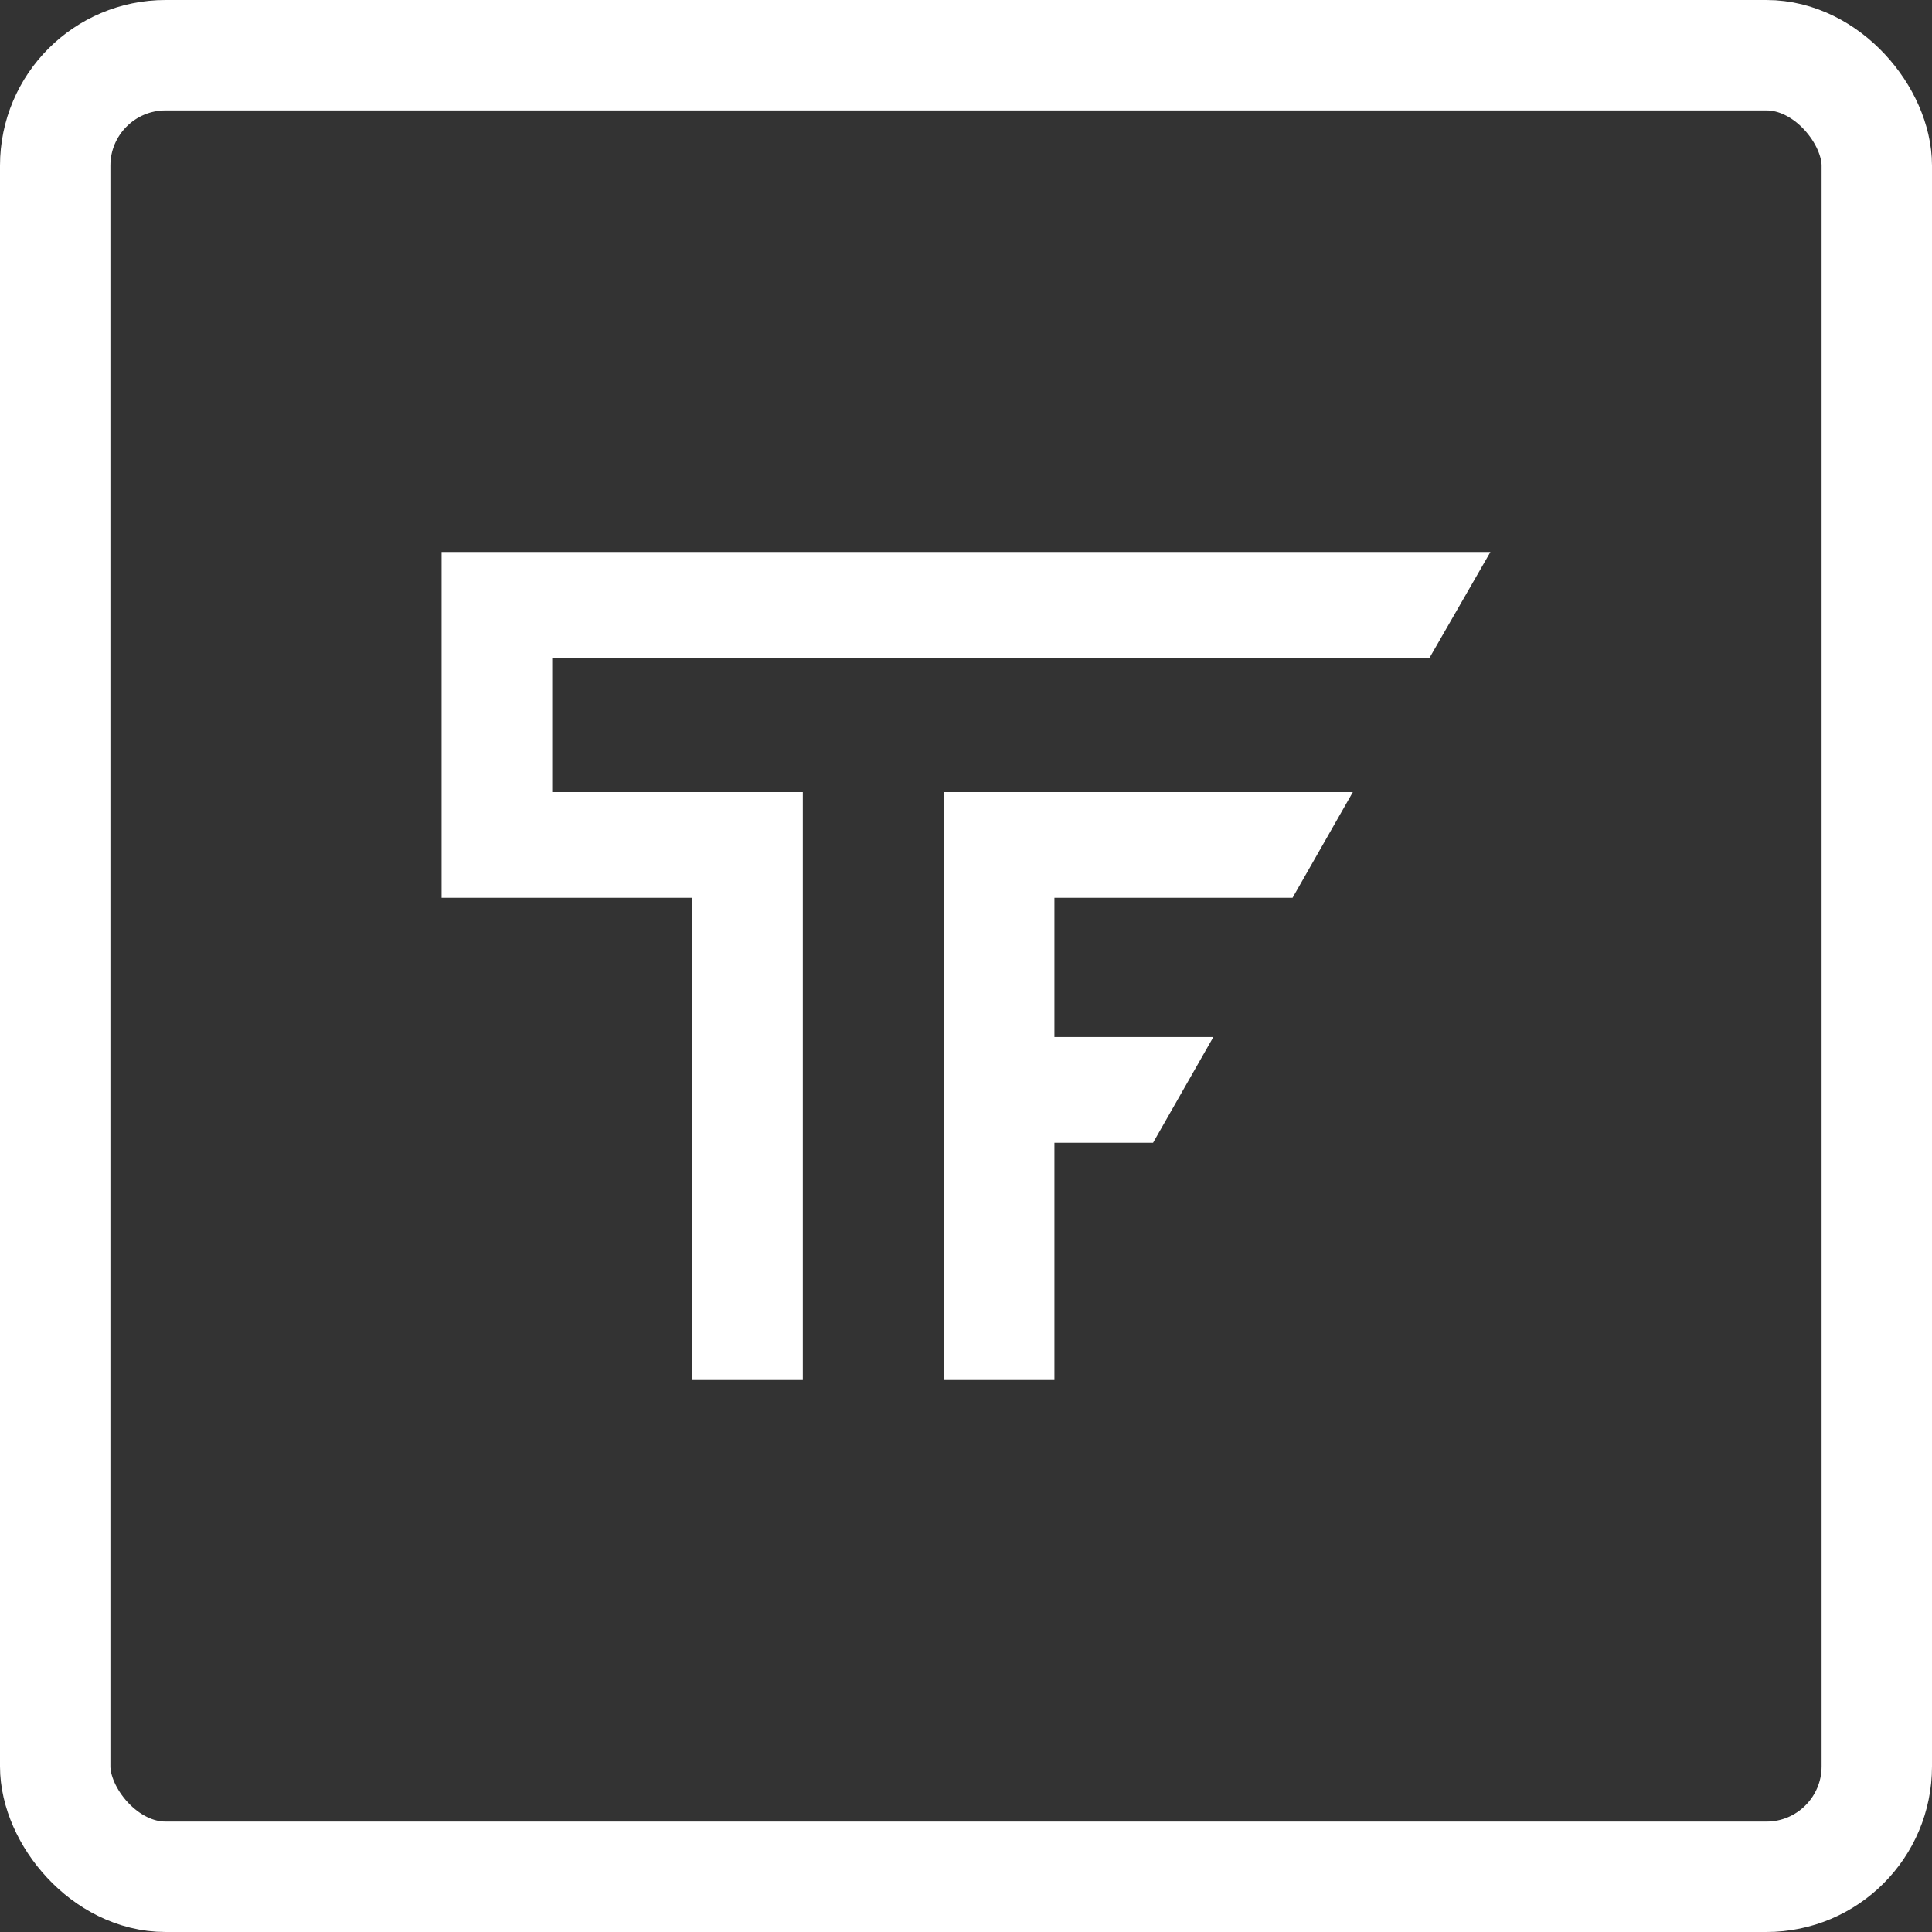 <svg width="35" height="35" viewBox="0 0 35 35" fill="none" xmlns="http://www.w3.org/2000/svg">
<rect x="0" y="0" width="35" height="35" fill="#333333" stroke="none"/>
<rect x="1" y="1" width="33" height="33" rx="2" stroke="white" stroke-width="2"/>
<path d="M0 10.65H1.995V6.352H3.782L4.874 4.437H1.995V1.914H6.309L7.401 0H0V10.65Z" transform="translate(17.107 14.35)" fill="white"/>
<path d="M0 0V0.418V1.914V4.35V6.021V6.264H4.54V15H6.544V4.35H2.004V1.914H17.899L19 0H0Z" transform="translate(8 10)" fill="white"/>
</svg>
